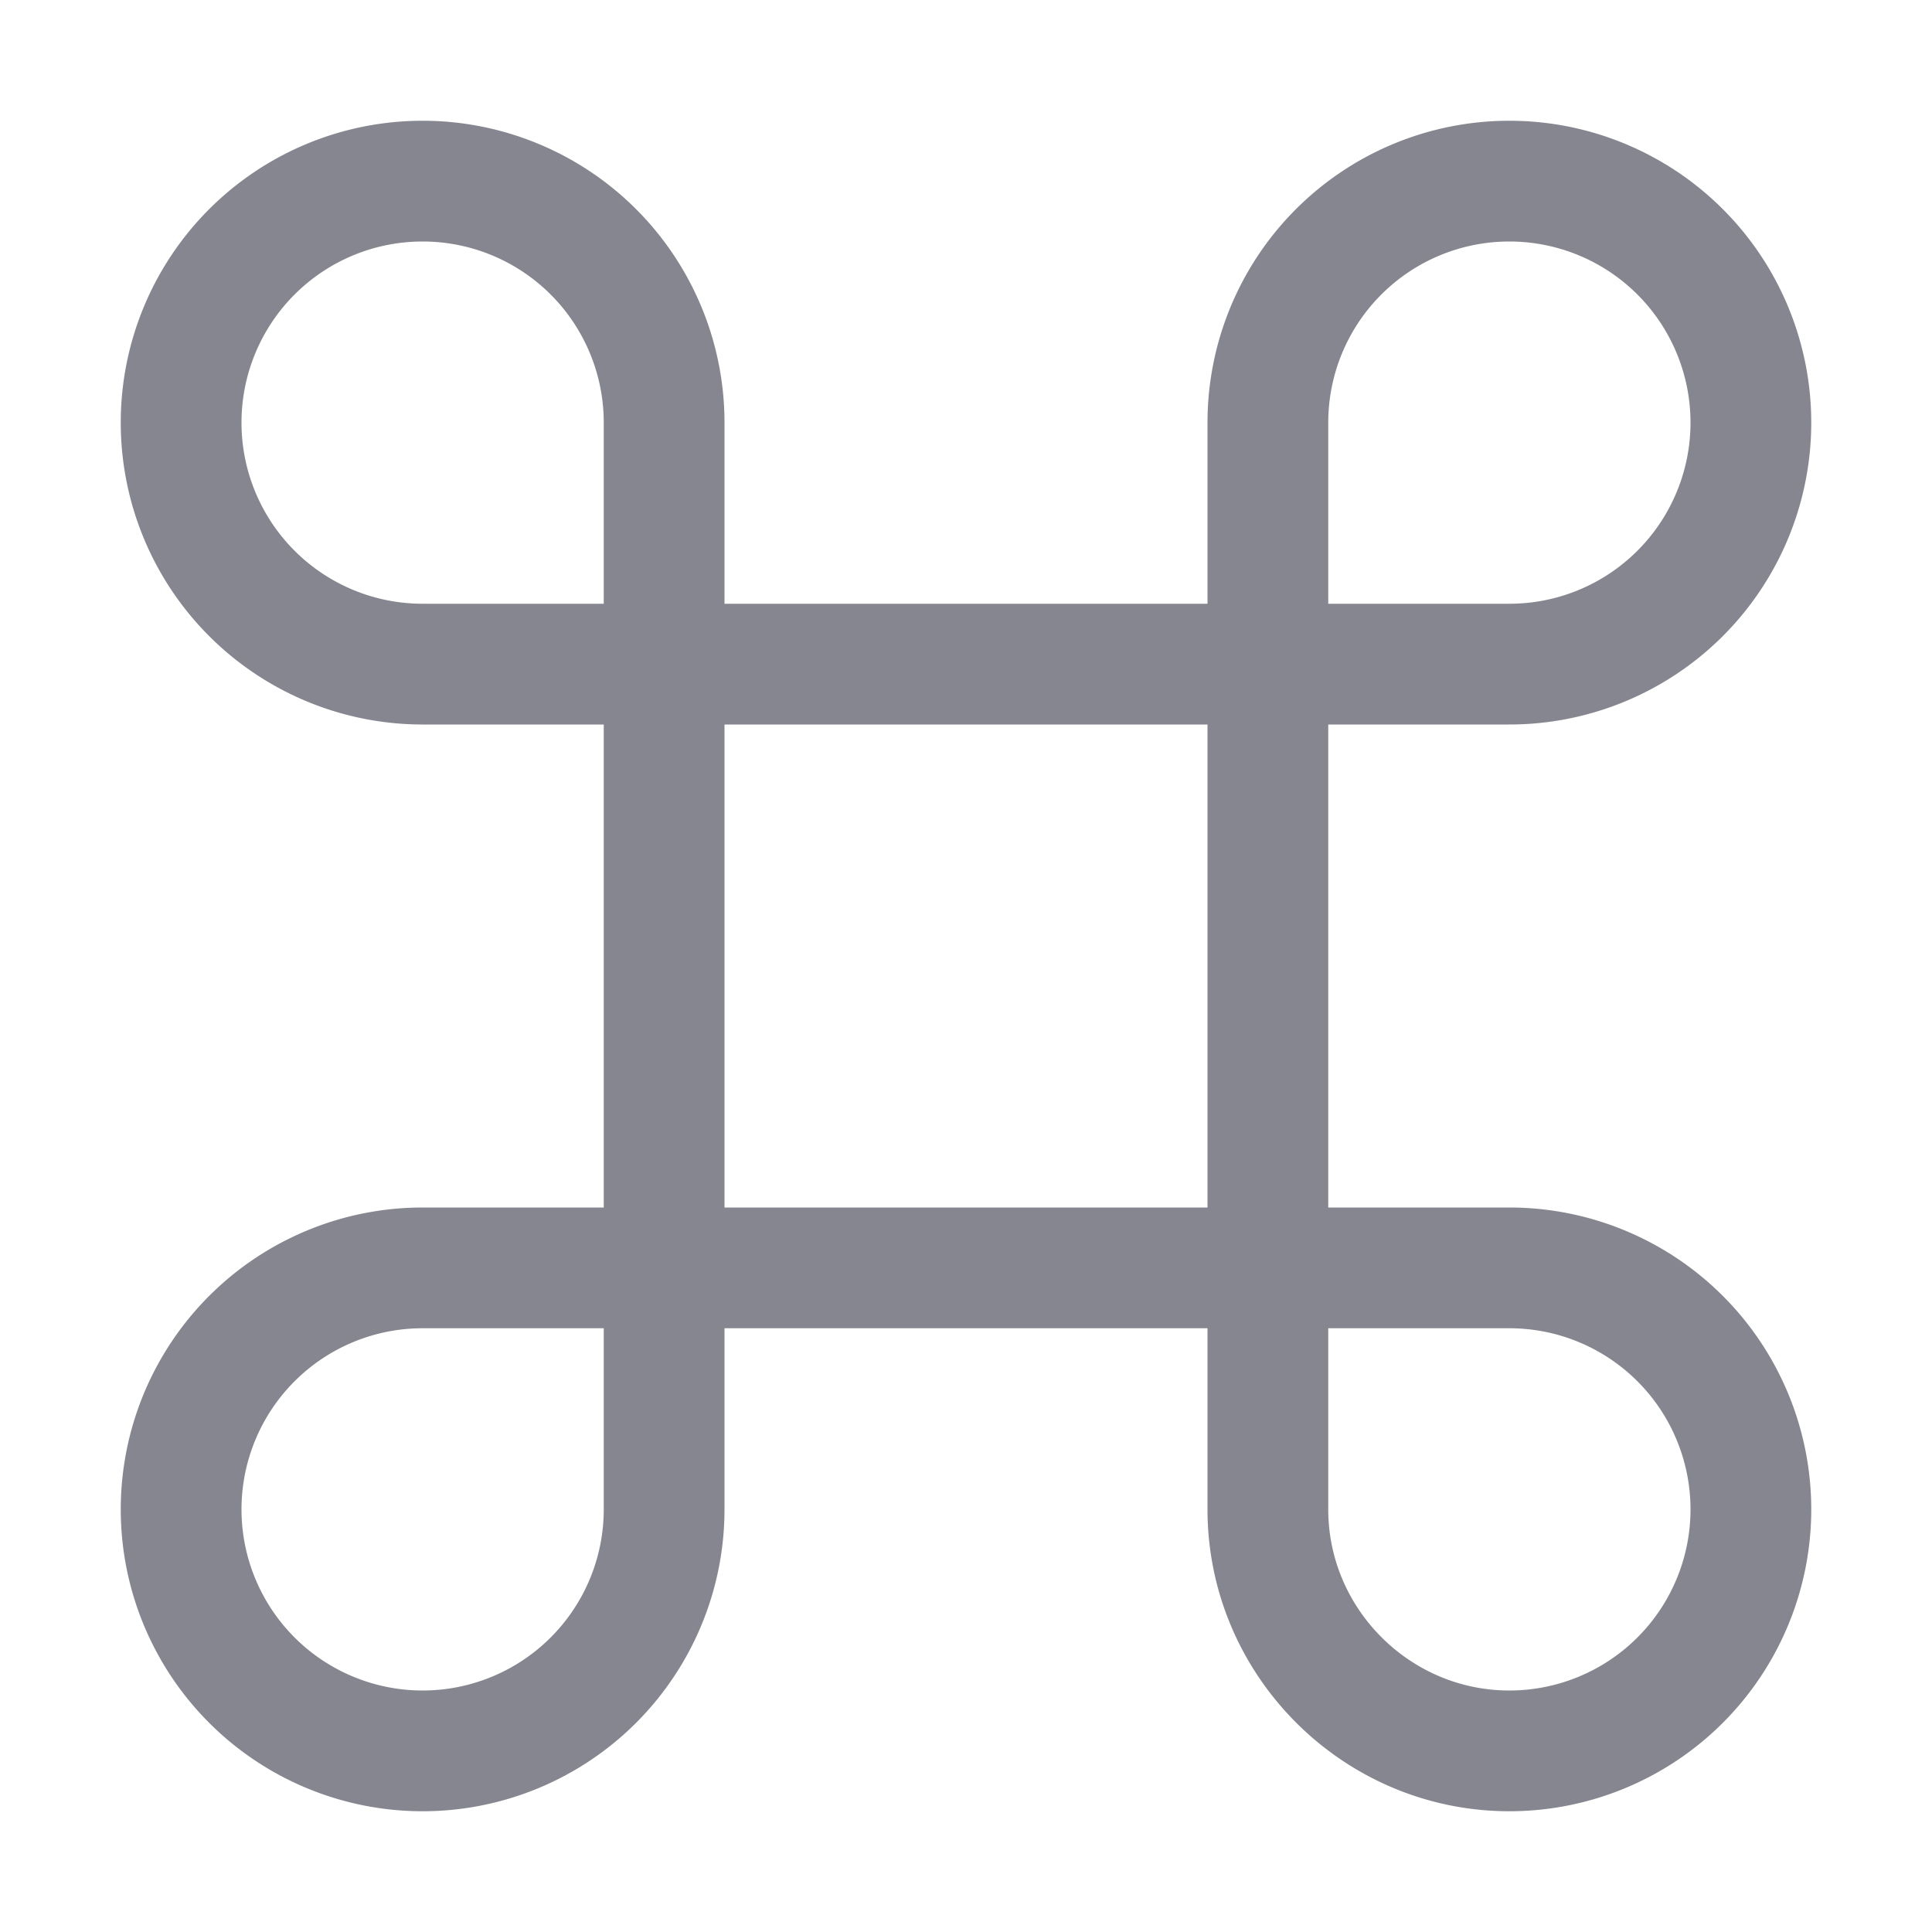 <svg xmlns="http://www.w3.org/2000/svg" width="16" height="16"><path fill="none" fill-rule="evenodd" stroke="#868690" d="M12.5 14.5a2 2 0 1 0 0-4h-9a2 2 0 1 0 2 2v-9a2 2 0 1 0-2 2h9a2 2 0 1 0-2-2v9c0 1.1.9 2 2 2Z"/></svg>